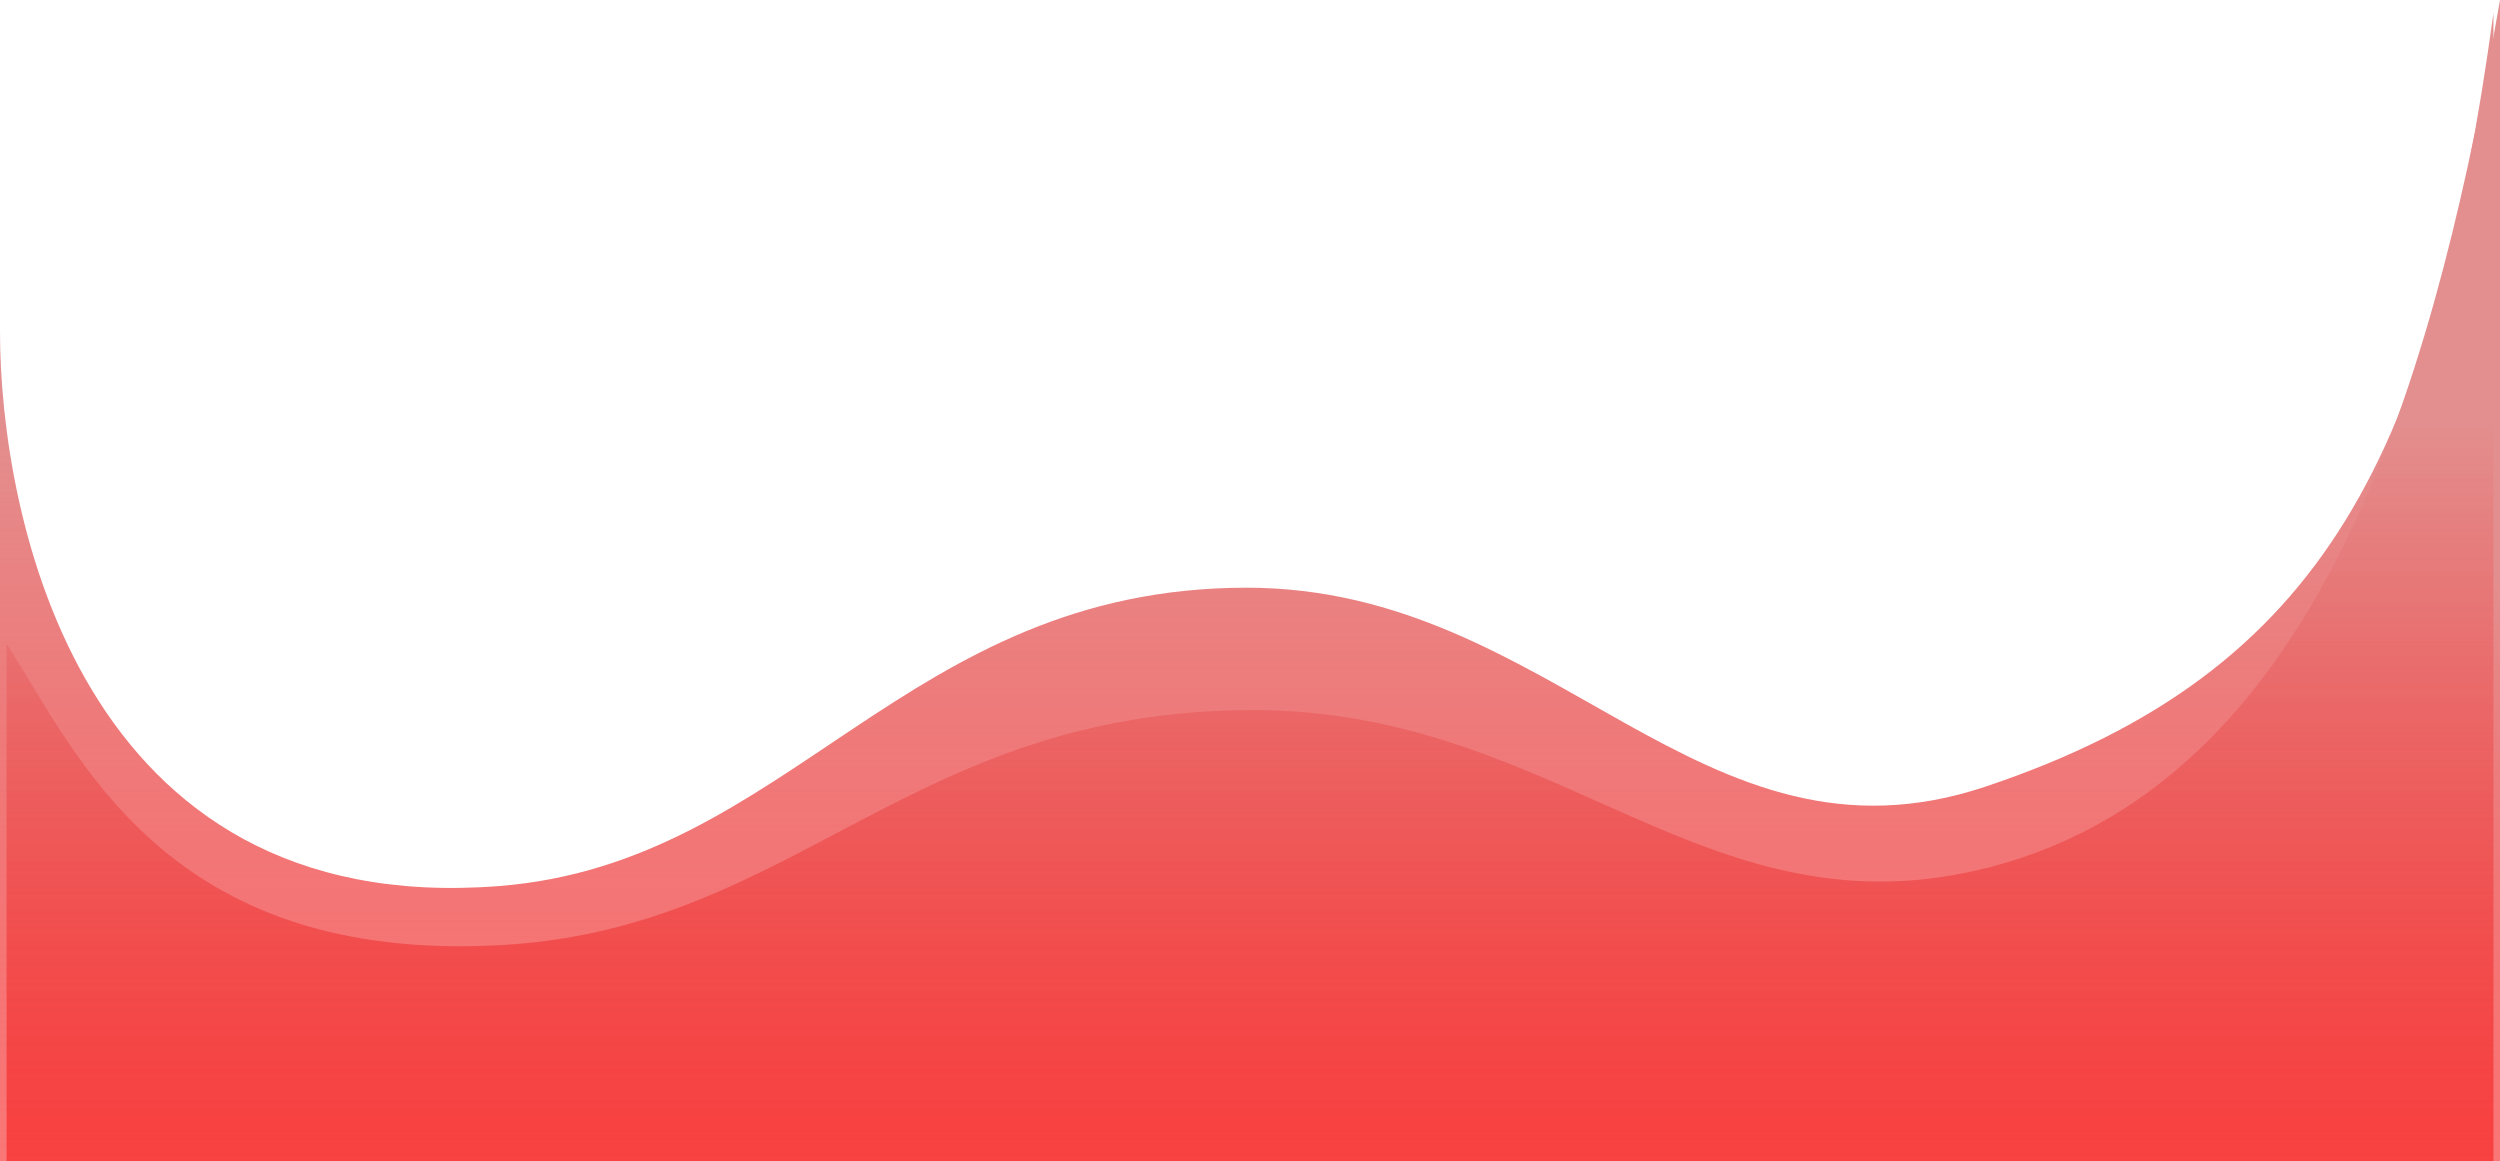 <svg width="381" height="177" viewBox="0 0 381 177" fill="none" xmlns="http://www.w3.org/2000/svg">
<path d="M77.087 143.984C24.913 147.221 11.58 114.332 1 98.129V177H381V0C371.87 52.275 355.783 118.306 303.609 132.062C260.13 143.526 237.957 108.218 191 108.218C138.826 108.218 121.435 141.233 77.087 143.984Z" fill="url(#paint0_linear_18_491)"/>
<path d="M76.087 135.031C12 140.085 0 78.5 0 50.5V177H380V2C370.87 68.451 354.783 102.389 302.609 119.876C259.13 134.448 236.957 89.565 190 89.565C137.826 89.565 120.435 131.534 76.087 135.031Z" fill="url(#paint1_linear_18_491)"/>
<defs>
<linearGradient id="paint0_linear_18_491" x1="191" y1="88.041" x2="191" y2="189.839" gradientUnits="userSpaceOnUse">
<stop stop-color="#E38F8F"/>
<stop offset="1" stop-color="#FA0B0B" stop-opacity="0.54"/>
</linearGradient>
<linearGradient id="paint1_linear_18_491" x1="190" y1="63.917" x2="190" y2="193.321" gradientUnits="userSpaceOnUse">
<stop stop-color="#E38F8F"/>
<stop offset="1" stop-color="#FA0B0B" stop-opacity="0.54"/>
</linearGradient>
</defs>
</svg>
